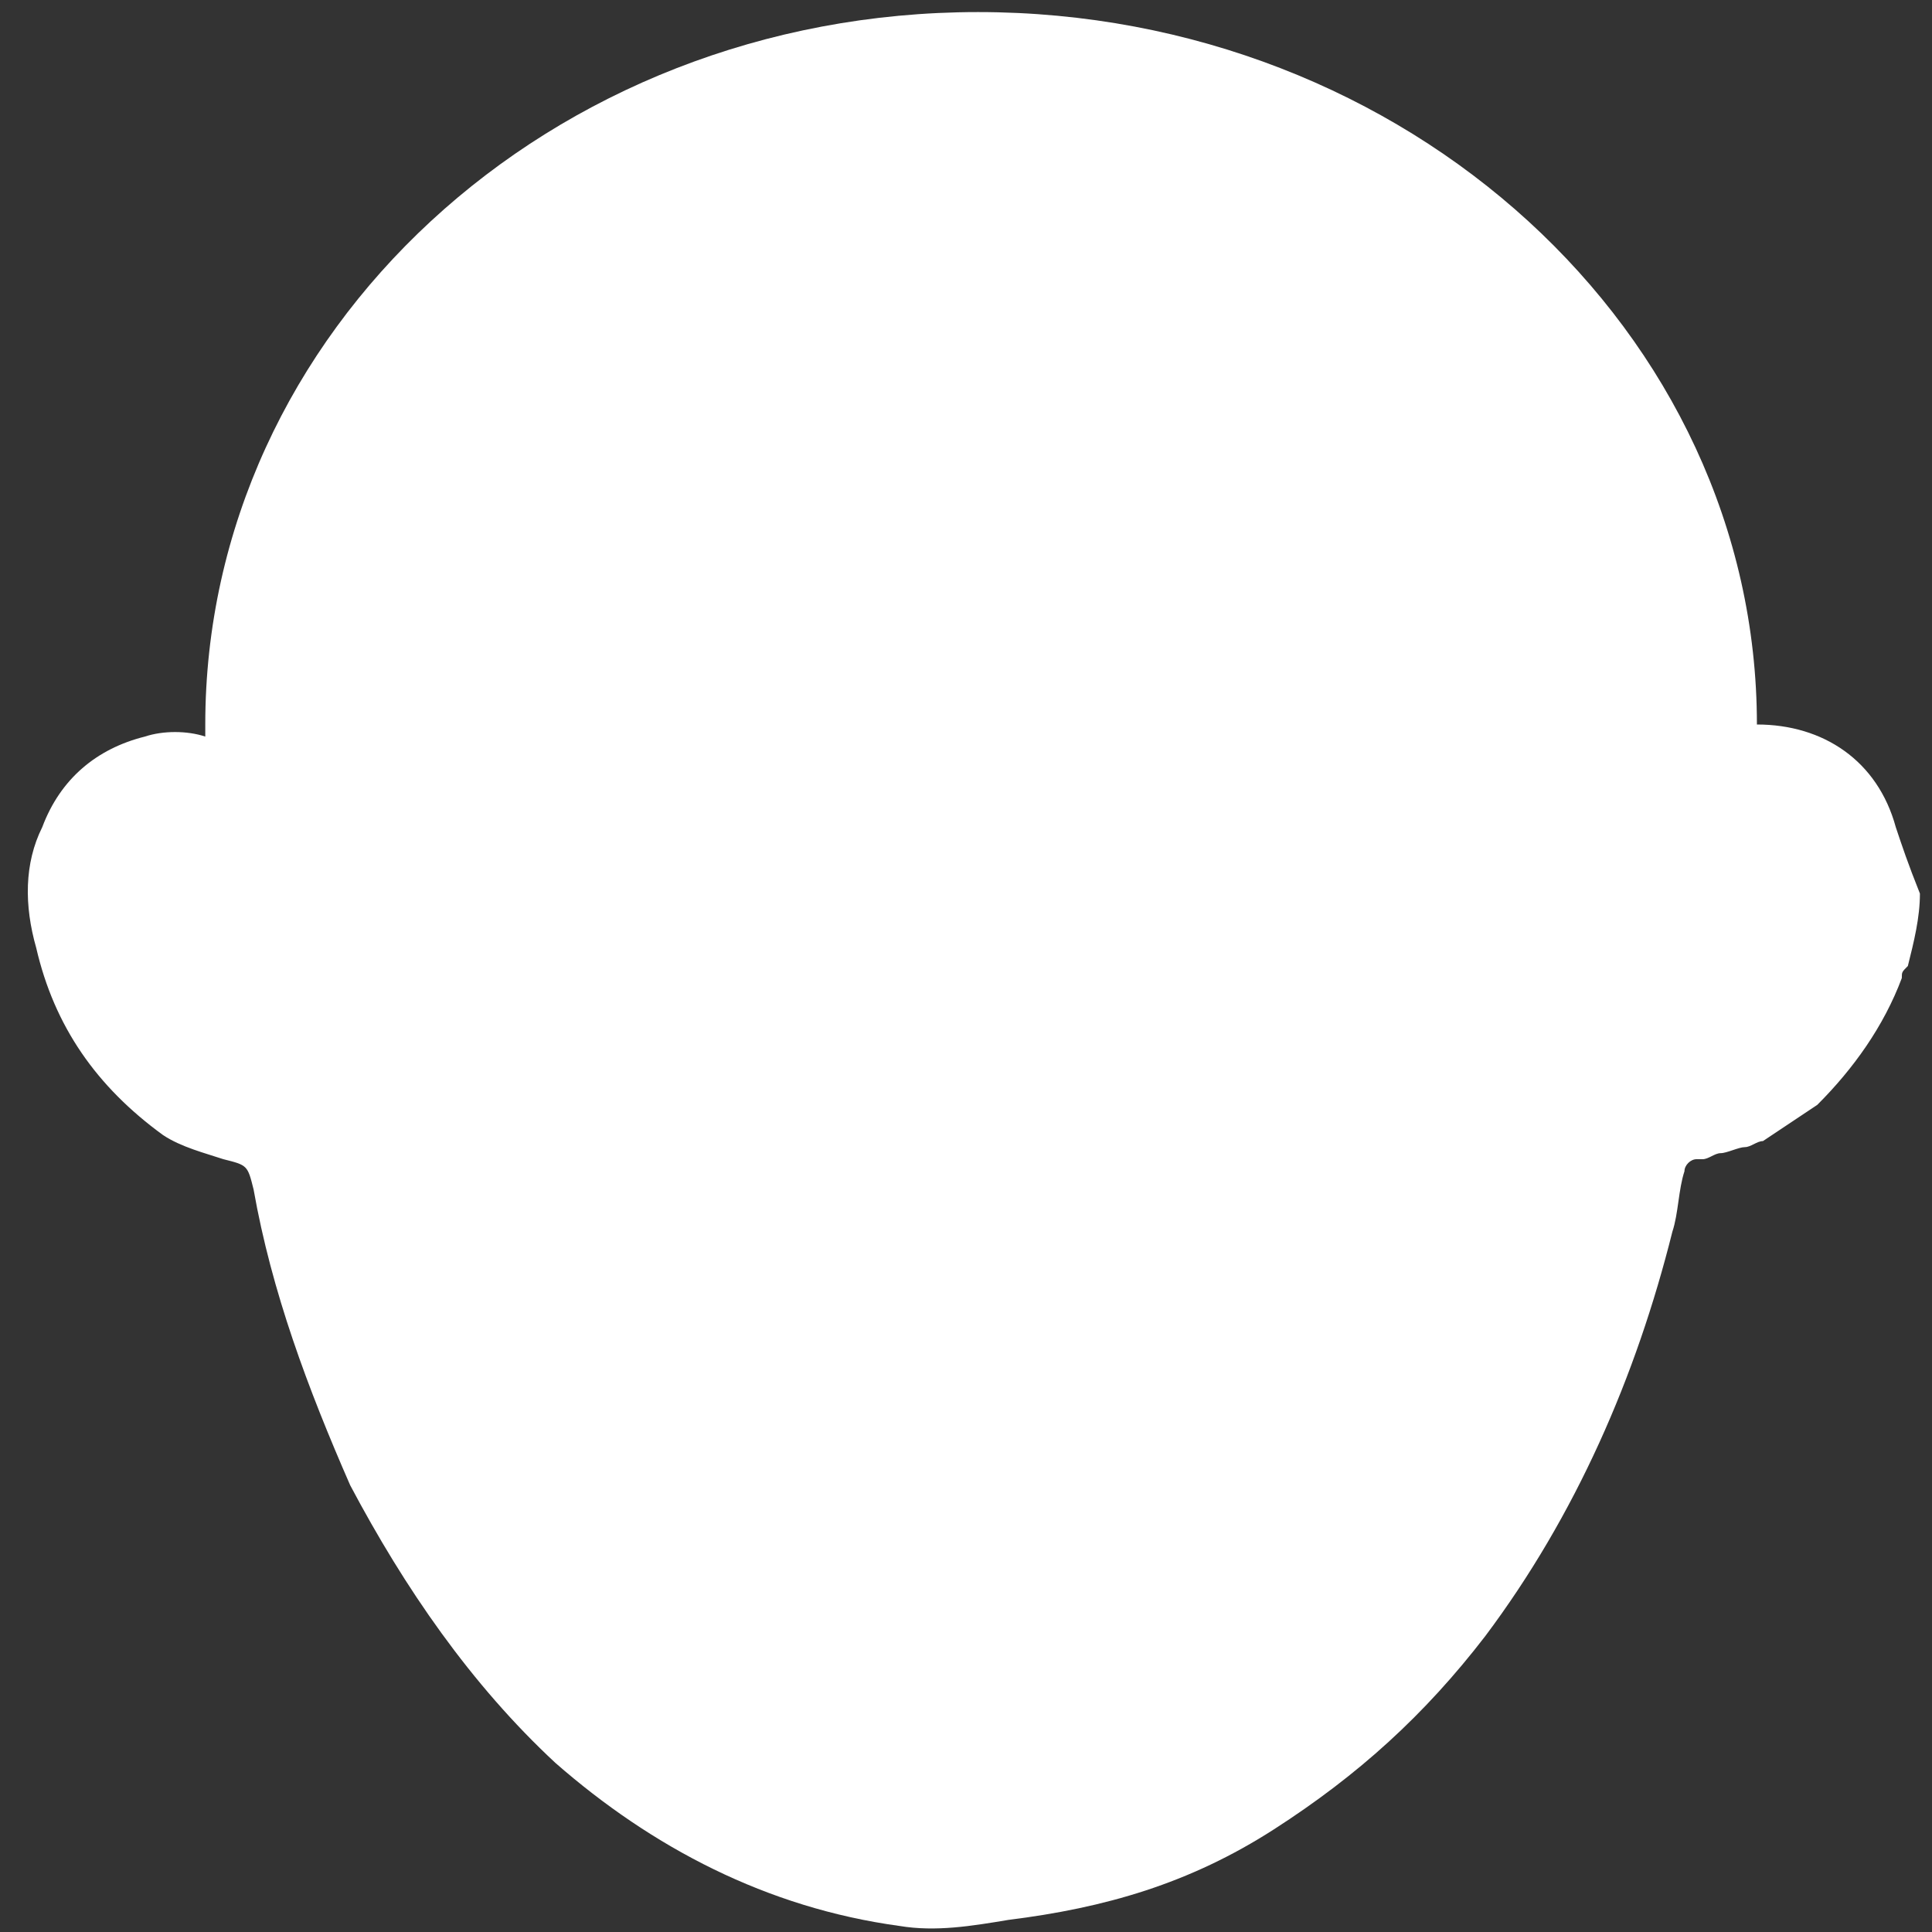 <?xml version="1.0" encoding="utf-8"?>
<!-- Generator: Adobe Illustrator 19.0.0, SVG Export Plug-In . SVG Version: 6.00 Build 0)  -->
<svg version="1.1" id="Warstwa_1" xmlns="http://www.w3.org/2000/svg" xmlns:xlink="http://www.w3.org/1999/xlink" x="0px" y="0px"
	 viewBox="0 0 32 32" style="enable-background:new 0 0 32 32;" xml:space="preserve">
<rect x="0" y="0" width="32" height="32" fill="#333333" stroke="none"/>
<style type="text/css">
	.st0{fill:#FFFFFF;}
</style>
<path id="XMLID_62_" class="st0" d="M31.4,13.7c-0.3-1.1-1.2-1.7-2.3-1.7c0,0,0,0,0,0c0-6.5-5.8-11.8-12.9-11.8S3.4,5.5,3.4,12
	c0,0.1,0,0.1,0,0.2c0,0,0,0,0,0c-0.3-0.1-0.7-0.1-1,0c-0.8,0.2-1.4,0.7-1.7,1.5c-0.3,0.6-0.3,1.3-0.1,2c0.3,1.3,1,2.3,2.1,3.1
	c0.3,0.2,0.7,0.3,1,0.4c0.4,0.1,0.4,0.1,0.5,0.5c0.3,1.7,0.9,3.3,1.6,4.9c0.9,1.7,2,3.3,3.4,4.6c1.6,1.4,3.5,2.4,5.7,2.7
	c0.6,0.1,1.2,0,1.8-0.1c1.6-0.2,3-0.6,4.4-1.5c1.4-0.9,2.5-1.9,3.5-3.2c1.5-2,2.5-4.3,3.1-6.7c0.1-0.3,0.1-0.7,0.2-1
	c0-0.1,0.1-0.2,0.2-0.2c0,0,0,0,0.1,0c0.1,0,0.2-0.1,0.3-0.1c0.1,0,0.3-0.1,0.4-0.1c0.1,0,0.2-0.1,0.3-0.1c0,0,0,0,0,0
	c0.3-0.2,0.6-0.4,0.9-0.6c0.6-0.6,1.1-1.3,1.4-2.1c0-0.1,0-0.1,0.1-0.2c0.1-0.4,0.2-0.8,0.2-1.2c0,0,0,0,0,0
	C31.6,14.3,31.5,14,31.4,13.7z"/>
</svg>
